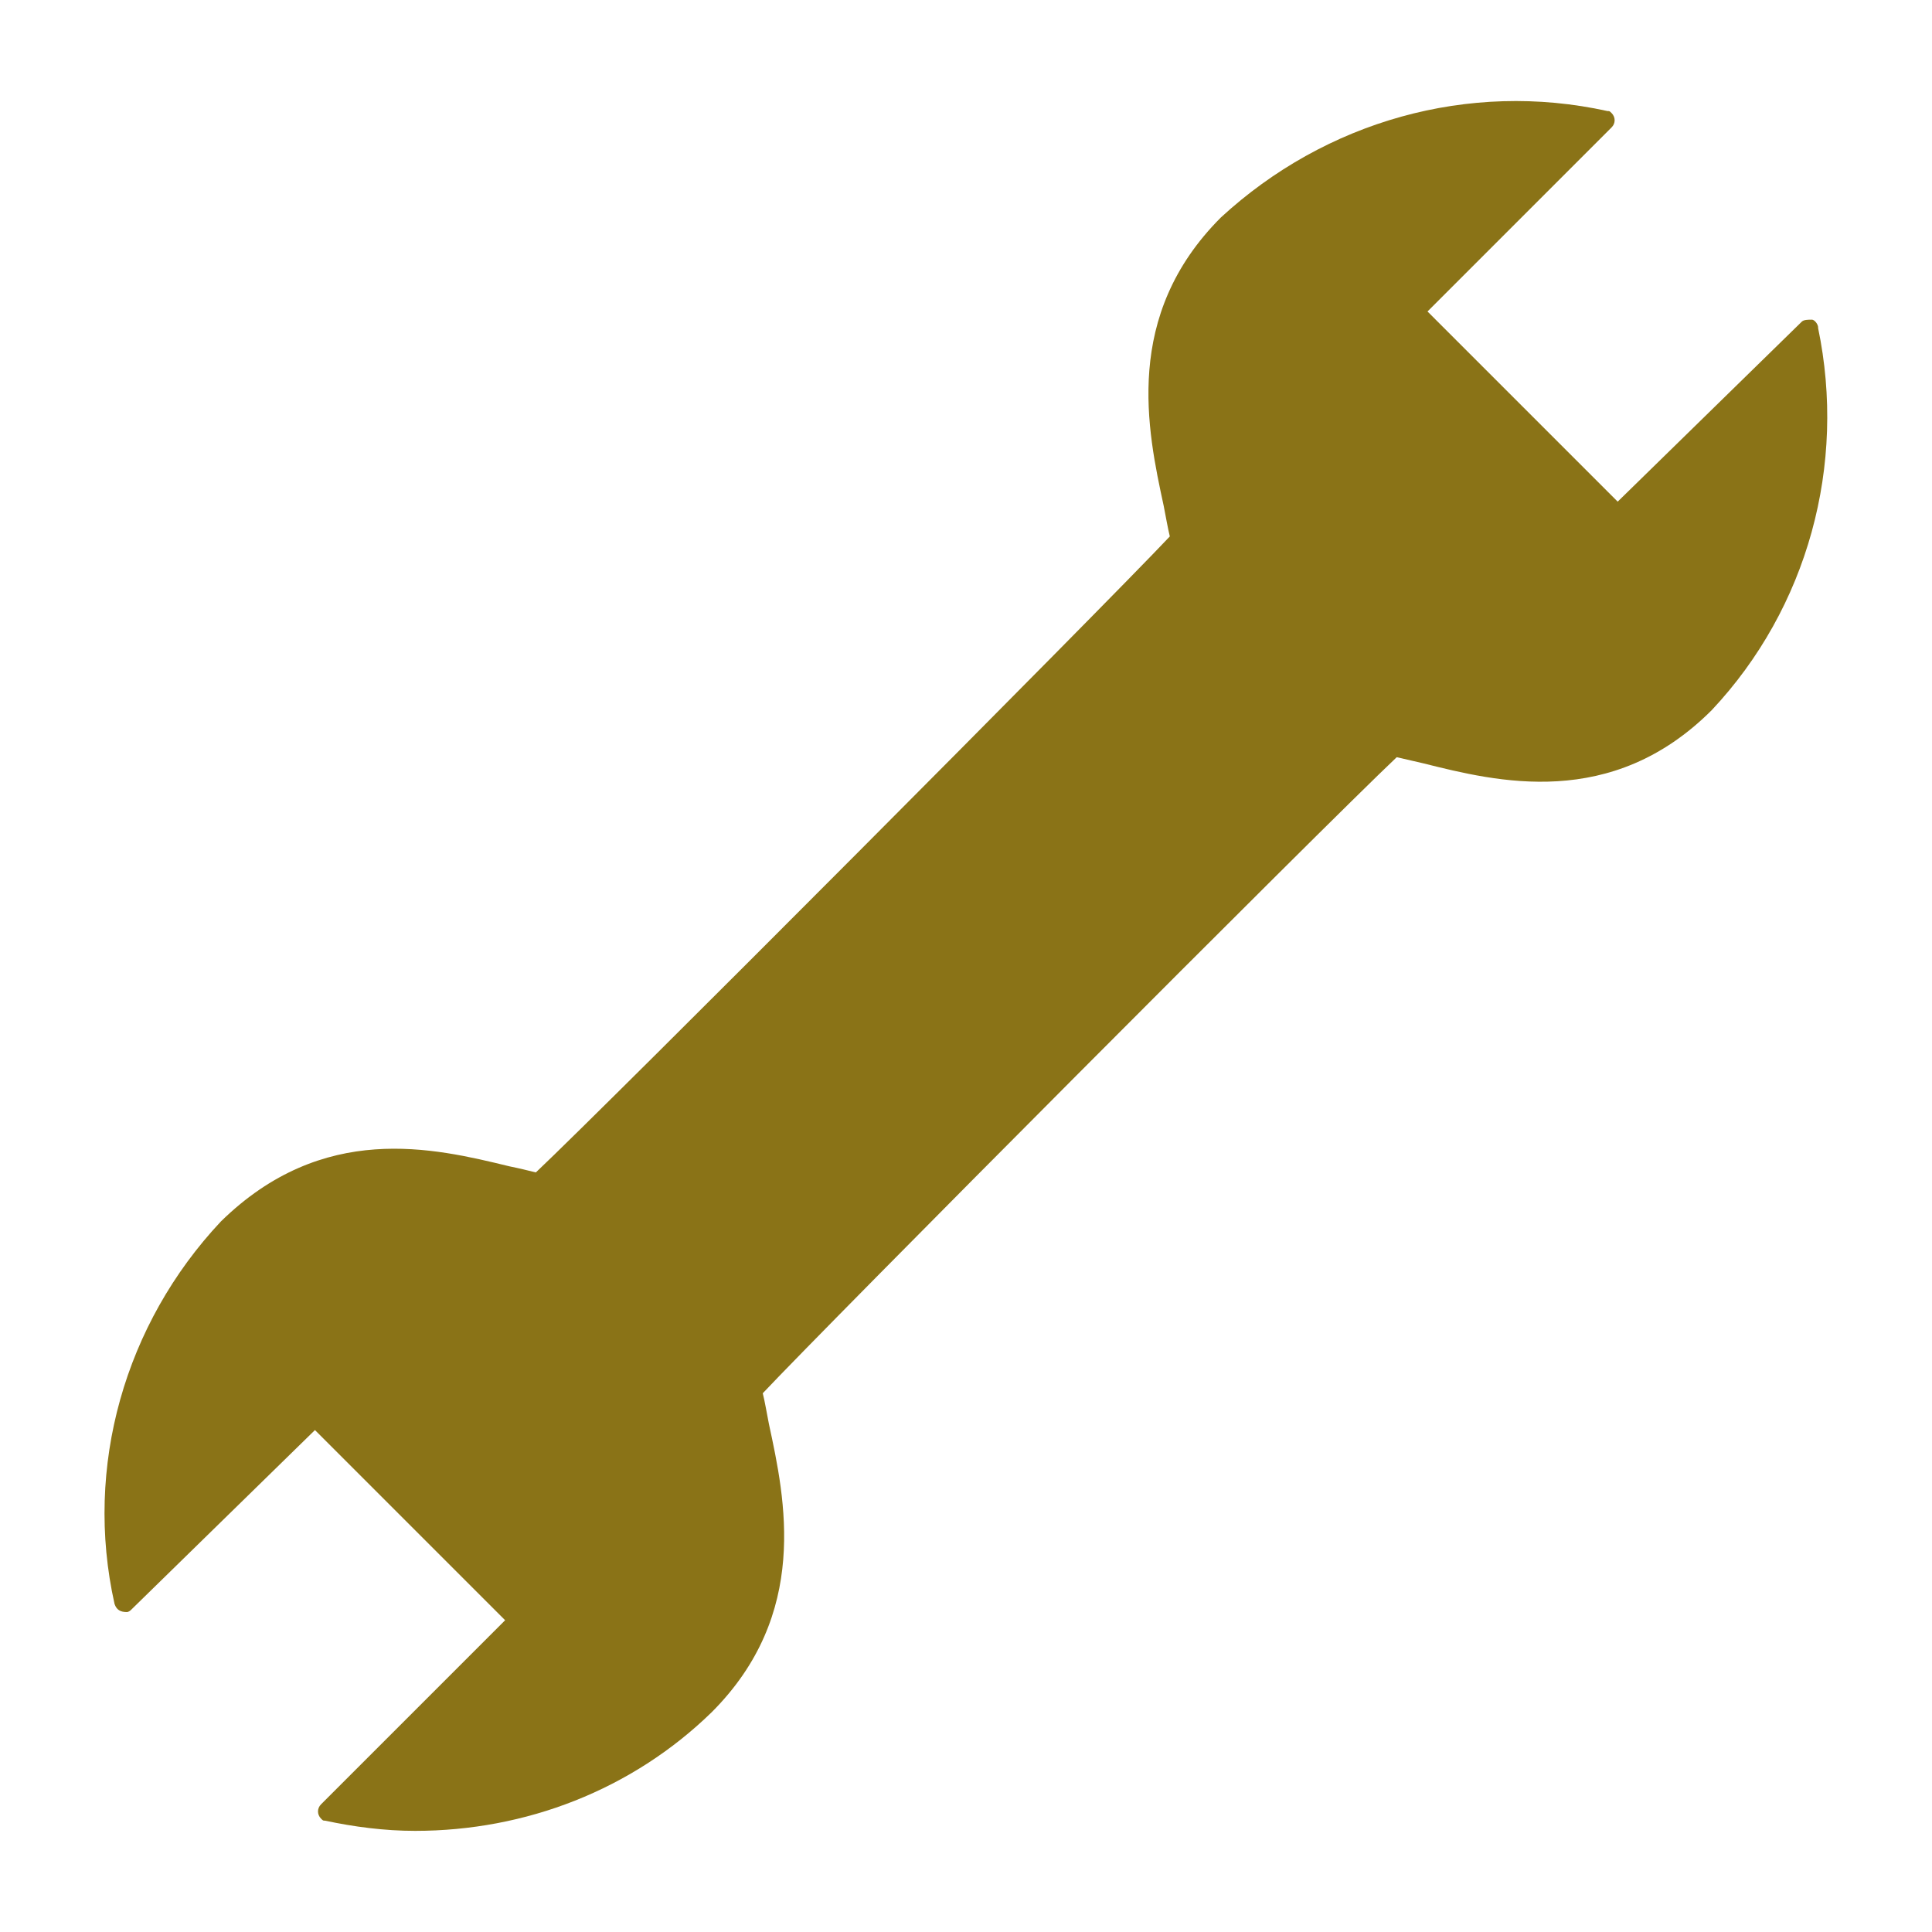 <?xml version="1.0" encoding="UTF-8"?>
<!DOCTYPE svg PUBLIC "-//W3C//DTD SVG 1.1//EN" "http://www.w3.org/Graphics/SVG/1.1/DTD/svg11.dtd">
<!-- Creator: CorelDRAW 2018 (64-Bit Evaluation Version) -->
<svg xmlns="http://www.w3.org/2000/svg" xml:space="preserve" width="0.333in" height="0.333in" version="1.1" style="shape-rendering:geometricPrecision; text-rendering:geometricPrecision; image-rendering:optimizeQuality; fill-rule:evenodd; clip-rule:evenodd"
viewBox="0 0 333.33 333.33"
 xmlns:xlink="http://www.w3.org/1999/xlink">
 <defs>
  <style type="text/css">
   <![CDATA[
    .fil0 {fill:#8a7317}
   ]]>
  </style>
 </defs>
 <g id="Layer_x0020_1">
  <path class="fil0" d="M313.69 56.56c0,-0.7 -0.7,-1.41 -1.06,-1.41 -0.71,0 -1.41,0 -1.77,0.35l-31.76 31.05 -32.81 -32.81 31.76 -31.76c0.7,-0.7 0.7,-1.76 0,-2.47 -0.35,-0.35 -0.35,-0.35 -0.71,-0.35 -23.99,-5.29 -48.69,1.77 -66.69,18.35 -16.94,16.94 -12.7,36.7 -9.88,49.75 0.35,1.76 0.71,3.88 1.06,5.29 -11.29,12 -96.68,97.74 -109.38,109.73 -1.41,-0.35 -2.82,-0.7 -4.59,-1.06 -13.06,-3.18 -32.11,-7.76 -49.75,9.52 -16.58,17.65 -23.64,42.34 -18.35,65.98 0.35,1.06 1.06,1.41 2.12,1.41 0.35,0 0.7,-0.35 0.7,-0.35l31.76 -31.05 32.81 32.81 -31.76 31.76c-0.7,0.7 -0.7,1.76 0,2.47 0.35,0.35 0.35,0.35 0.7,0.35 4.94,1.06 10.23,1.76 15.53,1.76 19.05,0 37.4,-7.06 51.16,-20.46 16.94,-16.94 12.7,-36.7 9.88,-49.75 -0.35,-1.76 -0.7,-3.88 -1.06,-5.29 11.29,-12 96.68,-97.74 109.38,-109.74l4.59 1.06c12.7,3.18 32.46,8.11 49.75,-9.17 16.58,-17.64 23.29,-42.34 18.35,-65.98z"/>
 </g>
</svg>
